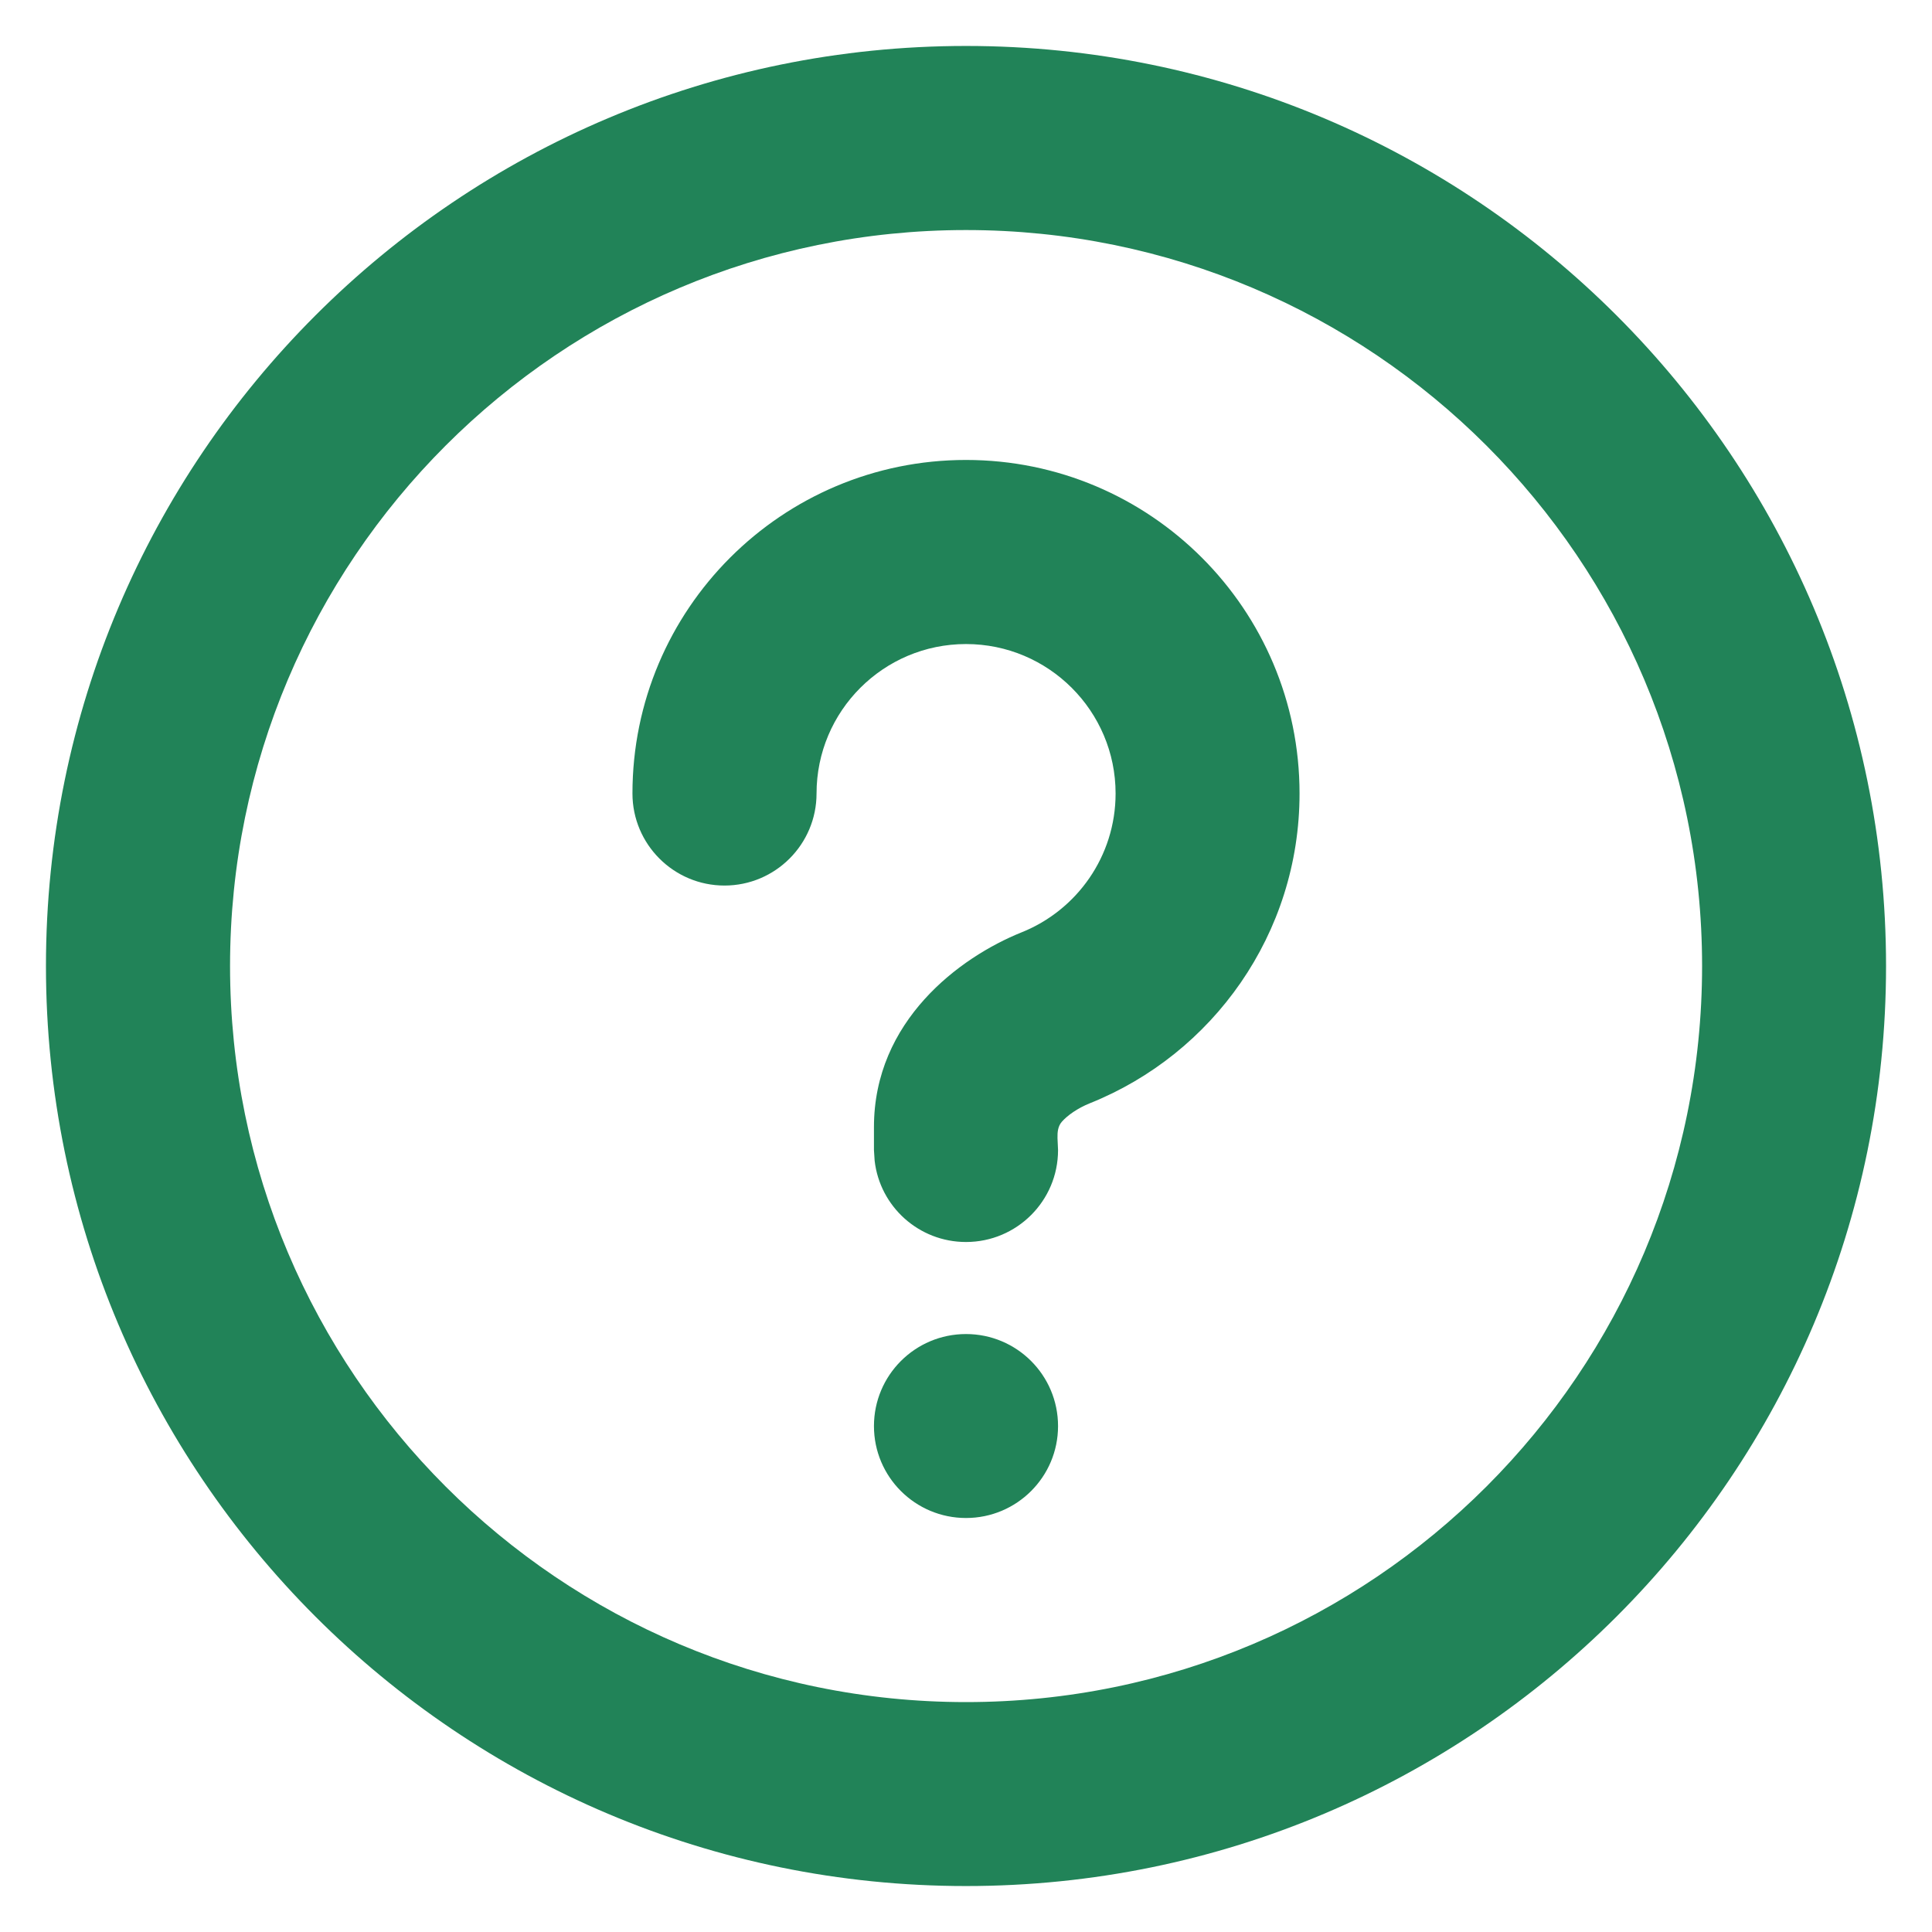 <svg width="14" height="14" viewBox="0 0 14 14" fill="none" xmlns="http://www.w3.org/2000/svg">
<path d="M7 0.333C10.682 0.333 13.667 3.318 13.667 7C13.667 10.682 10.682 13.667 7 13.667C3.318 13.667 0.333 10.682 0.333 7C0.333 3.318 3.318 0.333 7 0.333ZM7 1.667C4.055 1.667 1.667 4.055 1.667 7C1.667 9.946 4.055 12.334 7 12.334C9.946 12.334 12.334 9.946 12.334 7C12.334 4.055 9.946 1.667 7 1.667ZM7 9.667C7.368 9.667 7.667 9.965 7.667 10.334C7.667 10.702 7.368 11 7 11C6.632 11 6.333 10.702 6.333 10.334C6.333 9.965 6.632 9.667 7 9.667ZM7 3.333C8.335 3.333 9.417 4.415 9.417 5.75C9.417 6.768 8.787 7.638 7.899 7.994C7.807 8.031 7.735 8.083 7.695 8.128C7.666 8.161 7.662 8.203 7.663 8.247L7.667 8.334C7.667 8.702 7.368 9 7 9C6.658 9 6.376 8.743 6.338 8.411L6.333 8.334V8.167C6.333 7.398 6.953 6.937 7.403 6.756C7.803 6.596 8.084 6.205 8.084 5.75C8.084 5.152 7.598 4.667 7 4.667C6.402 4.667 5.917 5.152 5.917 5.75C5.917 6.118 5.618 6.417 5.25 6.417C4.882 6.417 4.583 6.118 4.583 5.75C4.583 4.415 5.665 3.333 7 3.333Z" fill="#218358"/>
</svg>
